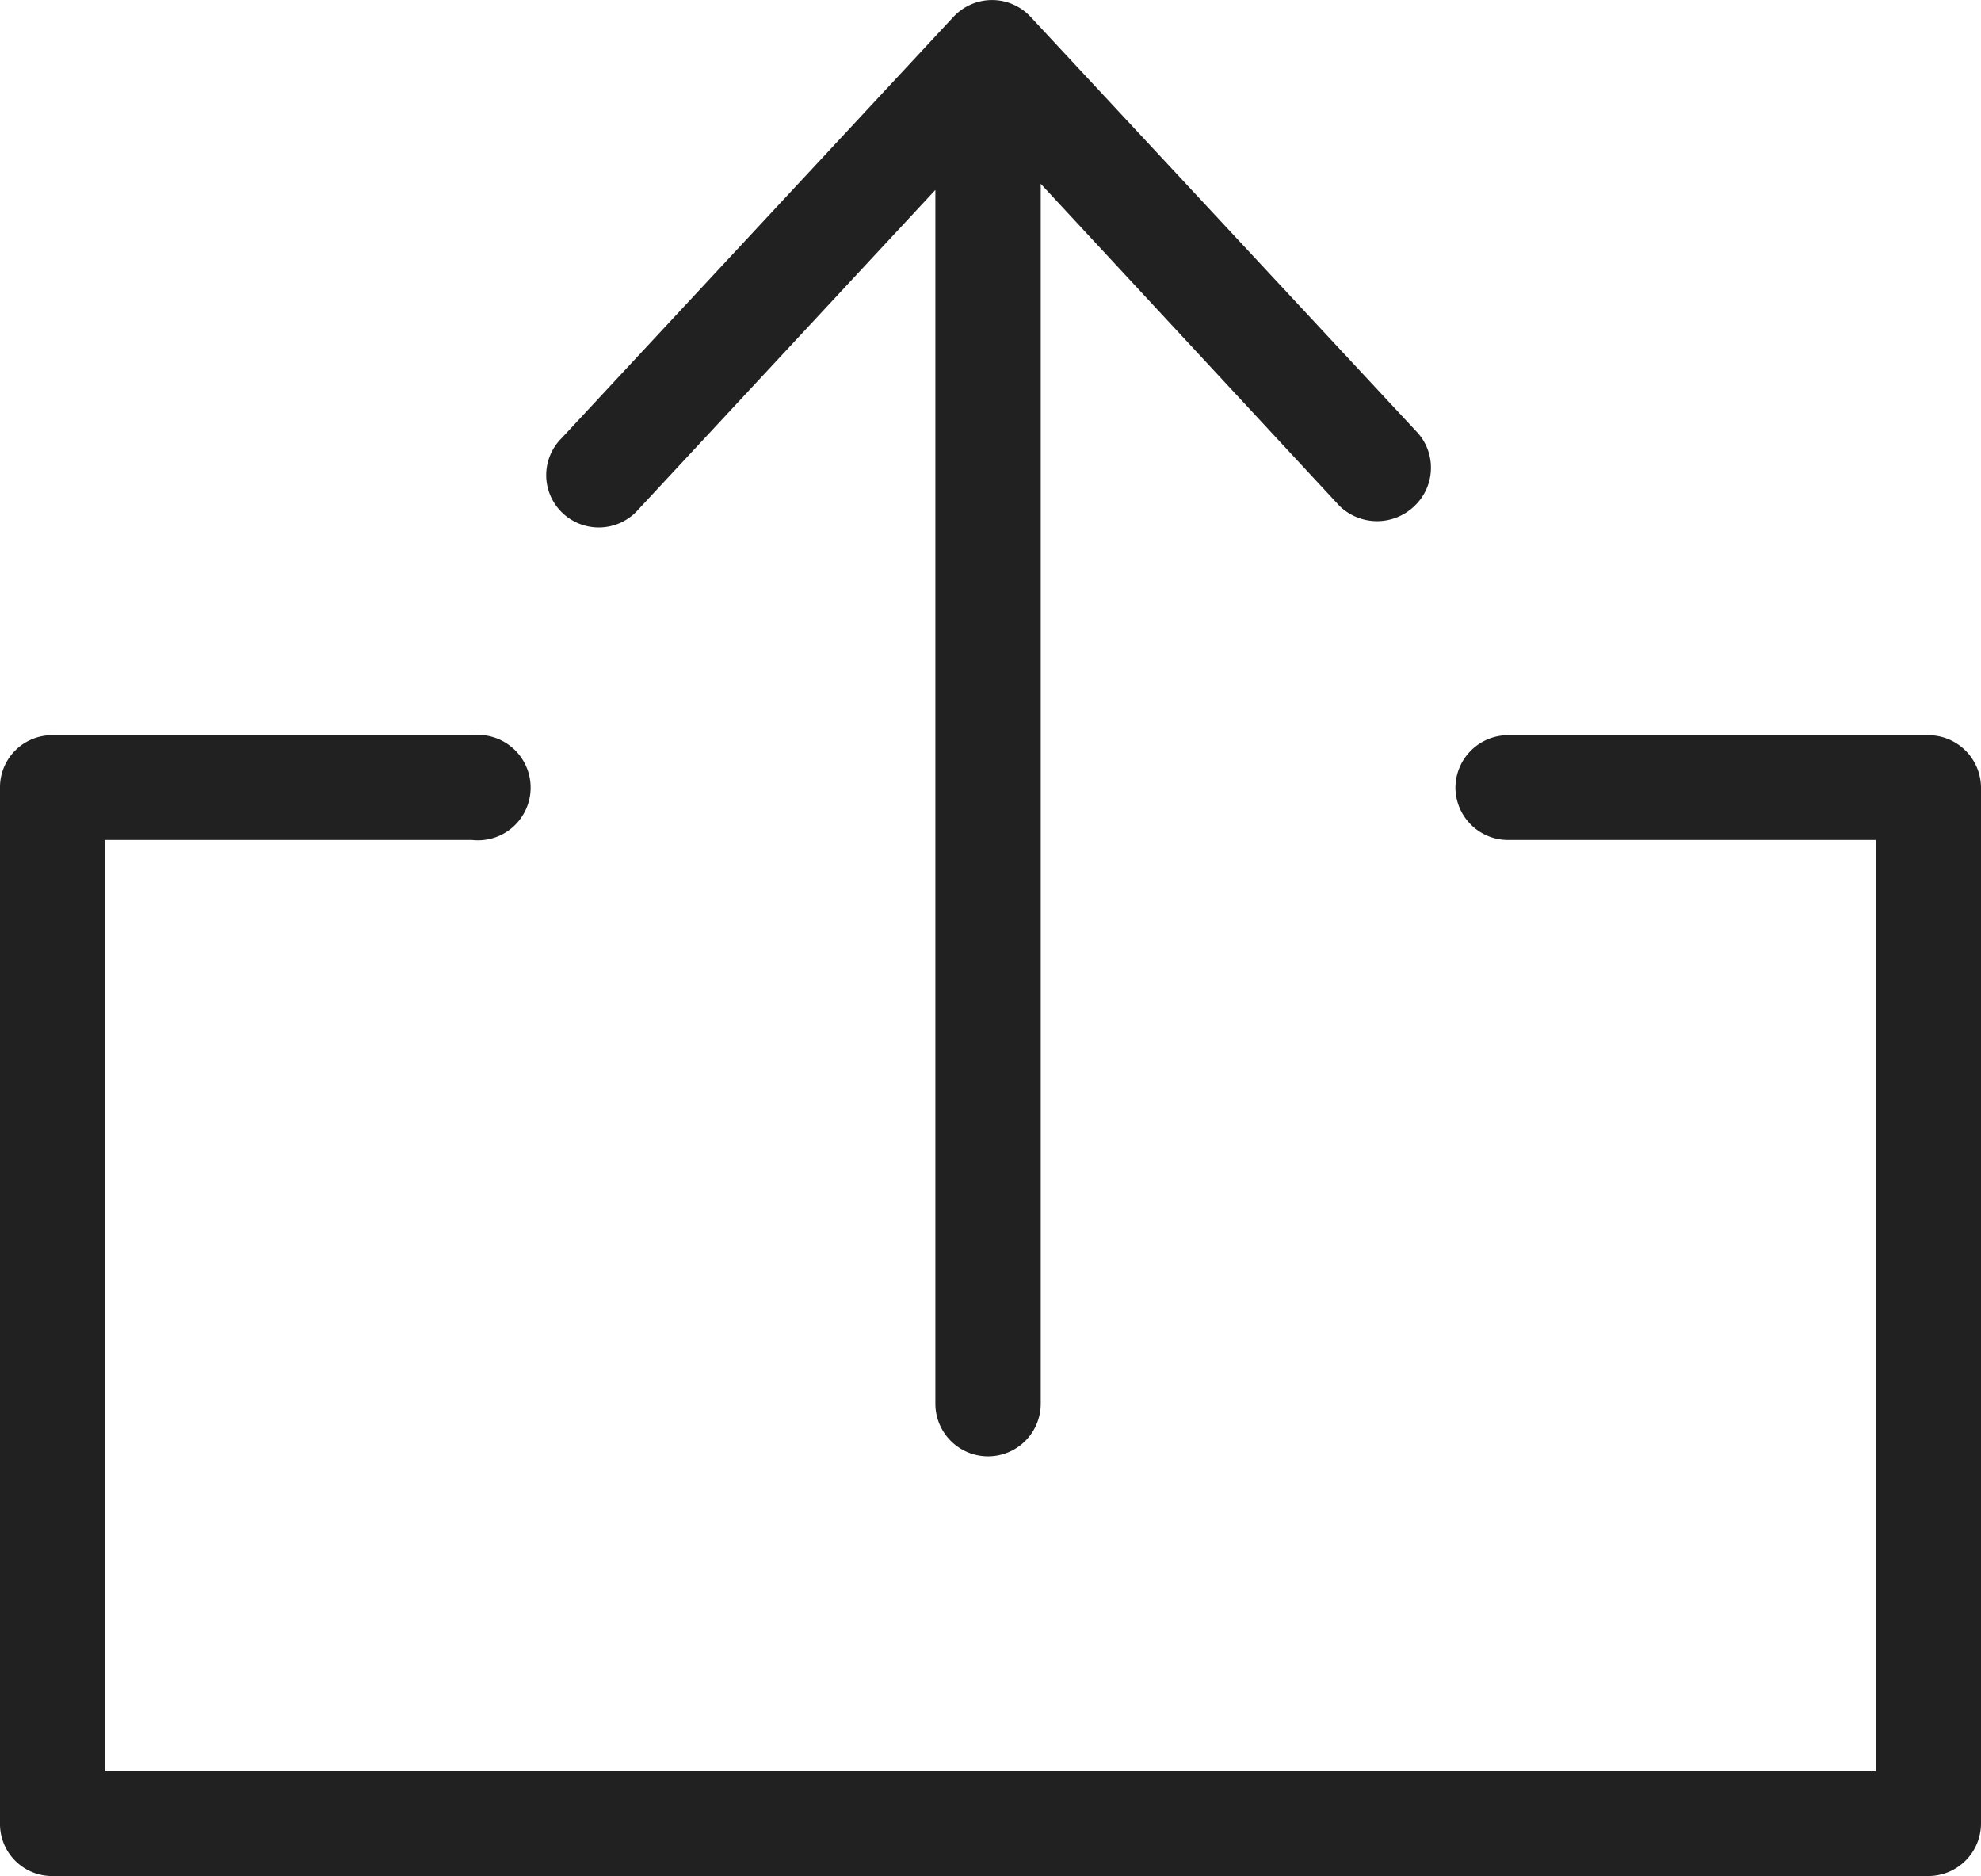 <svg xmlns="http://www.w3.org/2000/svg" viewBox="0 0 32.34 30.62"><defs><style>.cls-1{fill:#212121;}</style></defs><g id="Layer_2" data-name="Layer 2"><g id="Layer_1-2" data-name="Layer 1"><path class="cls-1" d="M23.76,12.86a.86.86,0,0,0,.86.85h6v15.2H1.71V13.71h6a.86.86,0,1,0,0-1.71H.86a.85.85,0,0,0-.86.86v16.9a.85.85,0,0,0,.86.86H31.48a.86.86,0,0,0,.86-.86V12.86a.86.86,0,0,0-.86-.86H24.62A.86.86,0,0,0,23.76,12.86Z"/><path class="cls-1" d="M15.57.27,9.17,7.15a.85.85,0,0,0,0,1.21.86.86,0,0,0,1.21,0l4.89-5.26V22.91a.86.86,0,0,0,1.72,0V3l4.88,5.26a.88.88,0,0,0,1.22,0,.86.86,0,0,0,.27-.63.85.85,0,0,0-.23-.58L16.82.27a.86.86,0,0,0-1.25,0Z"/></g></g></svg>